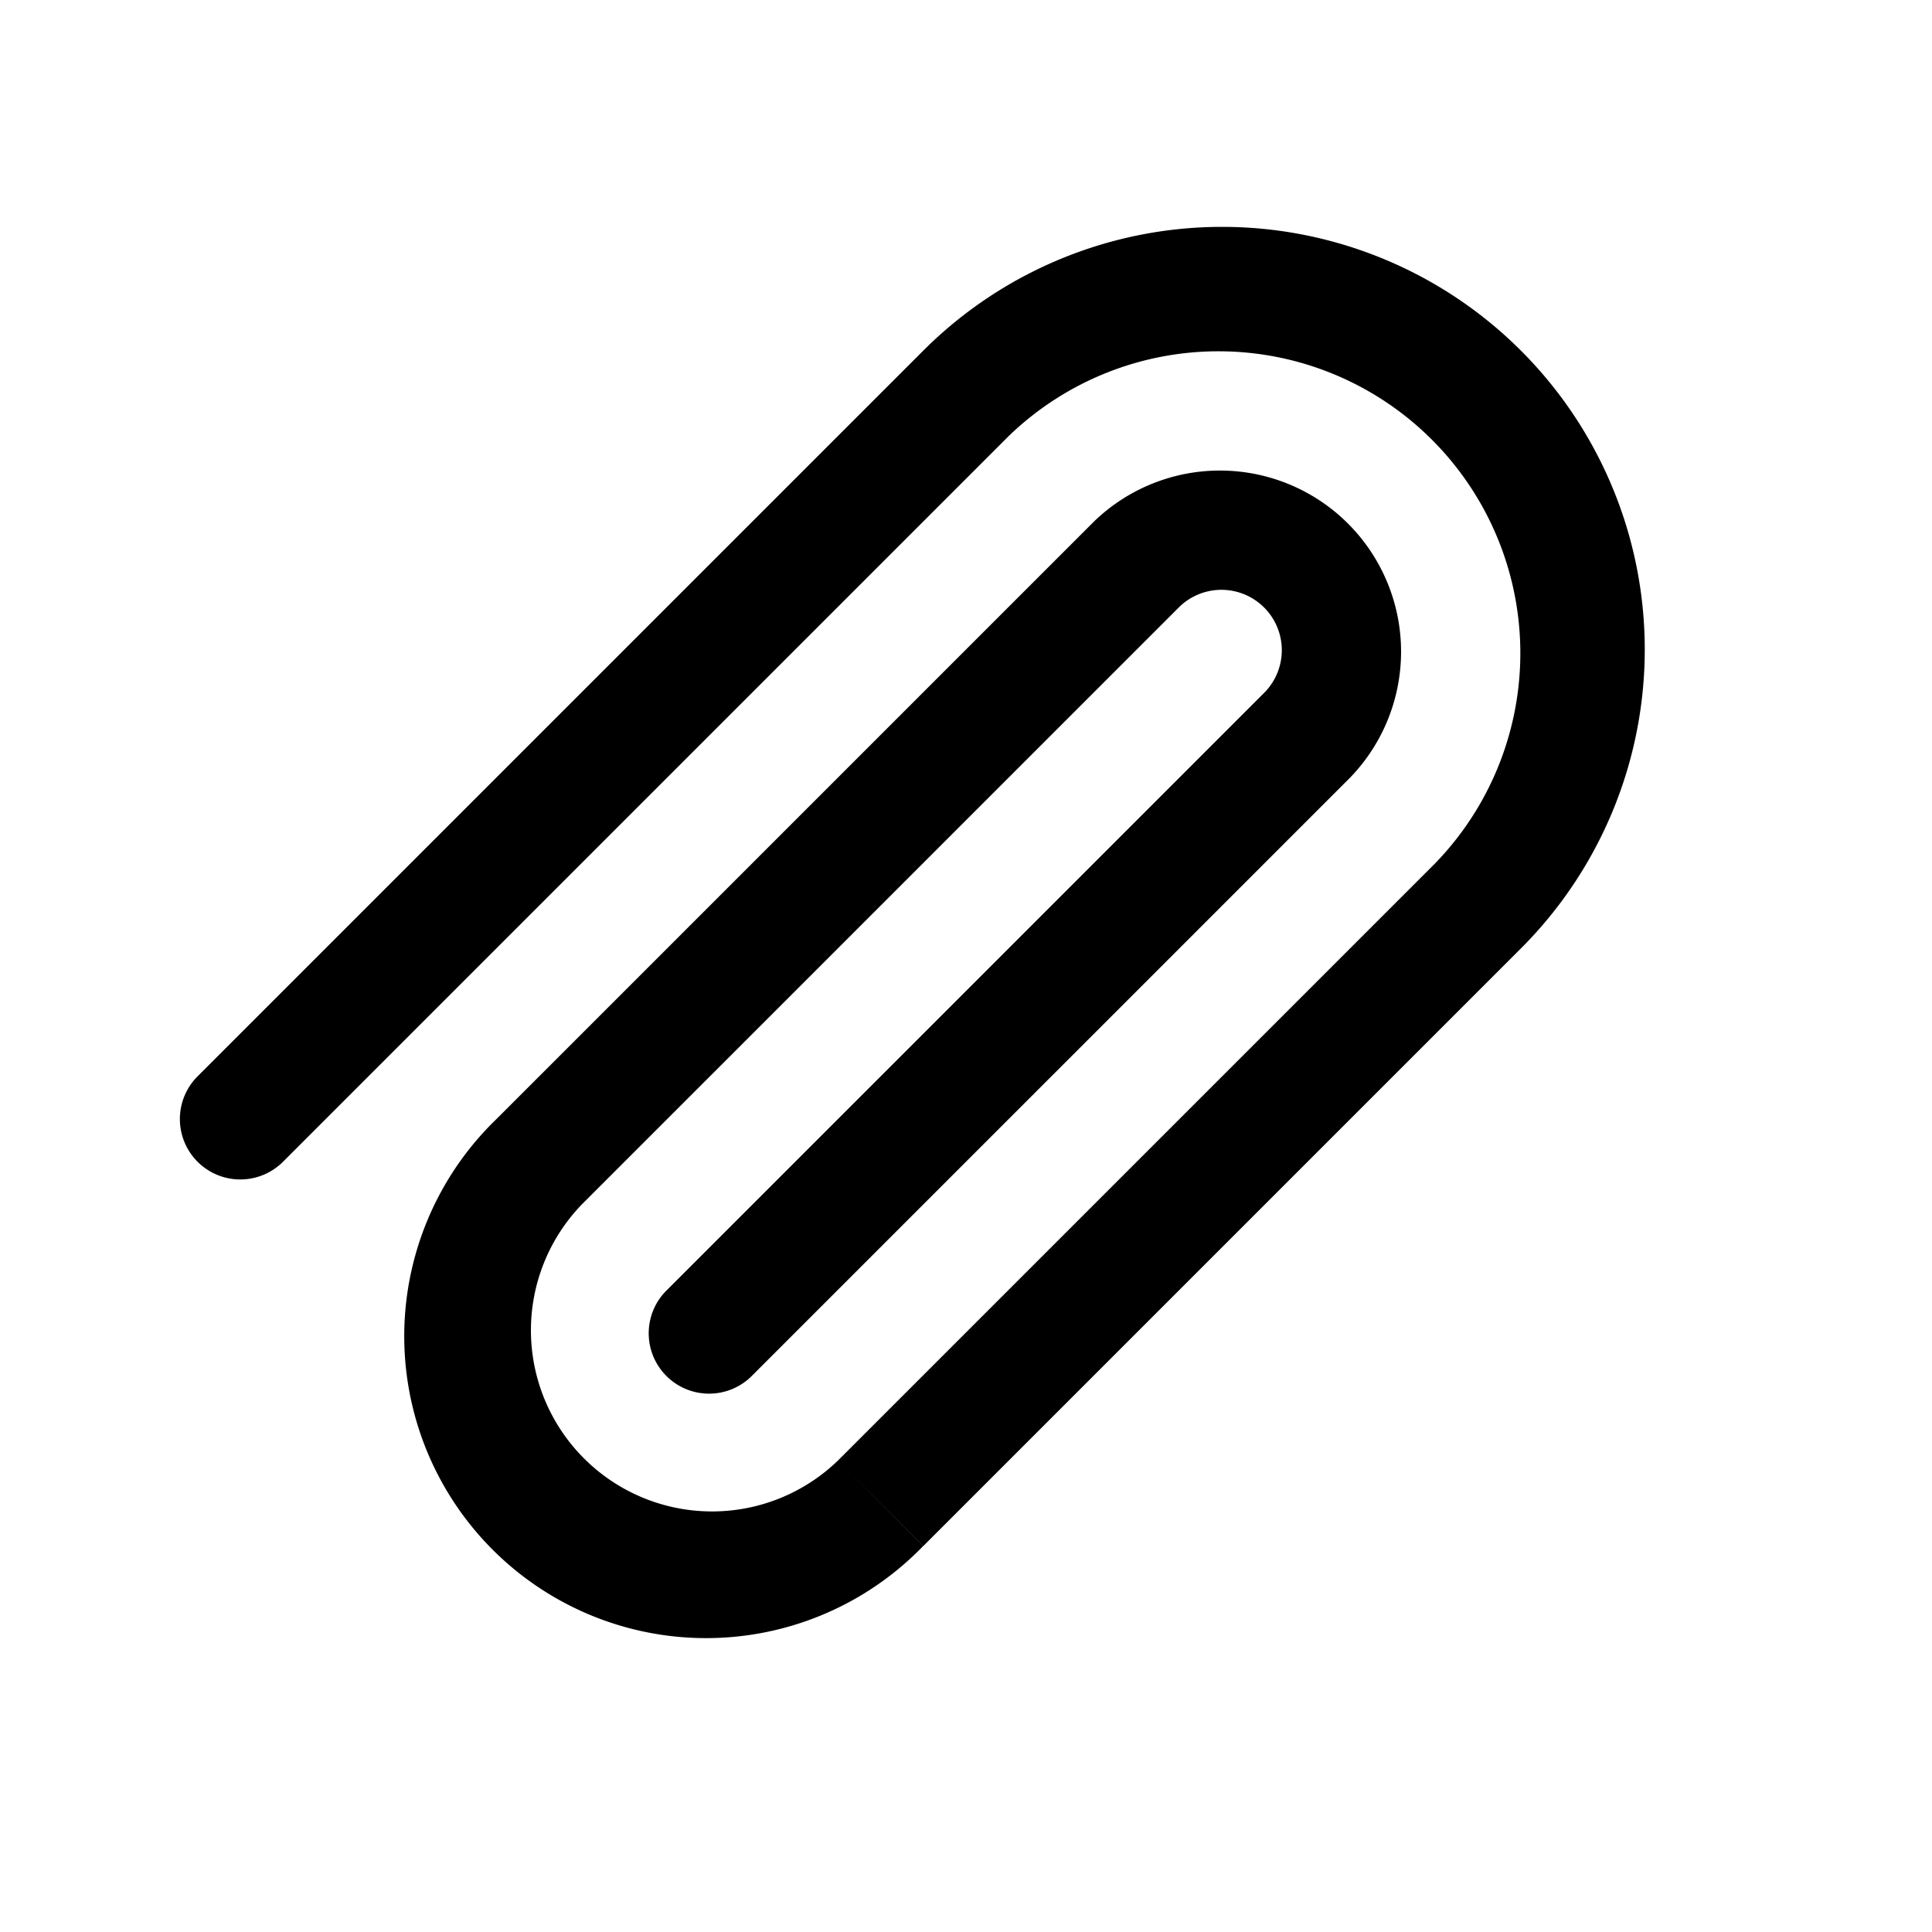 <svg xmlns="http://www.w3.org/2000/svg" viewBox="0 0 16 16">
  <path fill-rule="evenodd" d="M7.646 2.904a3.5 3.5 0 0 1 4.95 4.95l-.707-.708a2.5 2.5 0 0 0-3.535-3.535l-.708-.707zM4.111 9.268l.707.707a1.5 1.5 0 0 0 2.121 2.121l.707.707a2.5 2.5 0 1 1-3.535-3.535zm4.95-4.95a1.5 1.5 0 0 1 2.121 2.121l-.707-.707a.5.5 0 0 0-.707-.707l-.707-.707zM7.646 2.904l.708.707-6.01 6.01a.5.5 0 1 1-.708-.707l6.01-6.01zm4.243 4.242l.707.708-4.95 4.95-.707-.708 4.95-4.95zM9.061 4.318l.707.707-4.95 4.95-.707-.707 4.95-4.95zm1.414 1.414l.707.707-4.95 4.95a.5.5 0 1 1-.707-.707l4.95-4.95z"/>
</svg>
